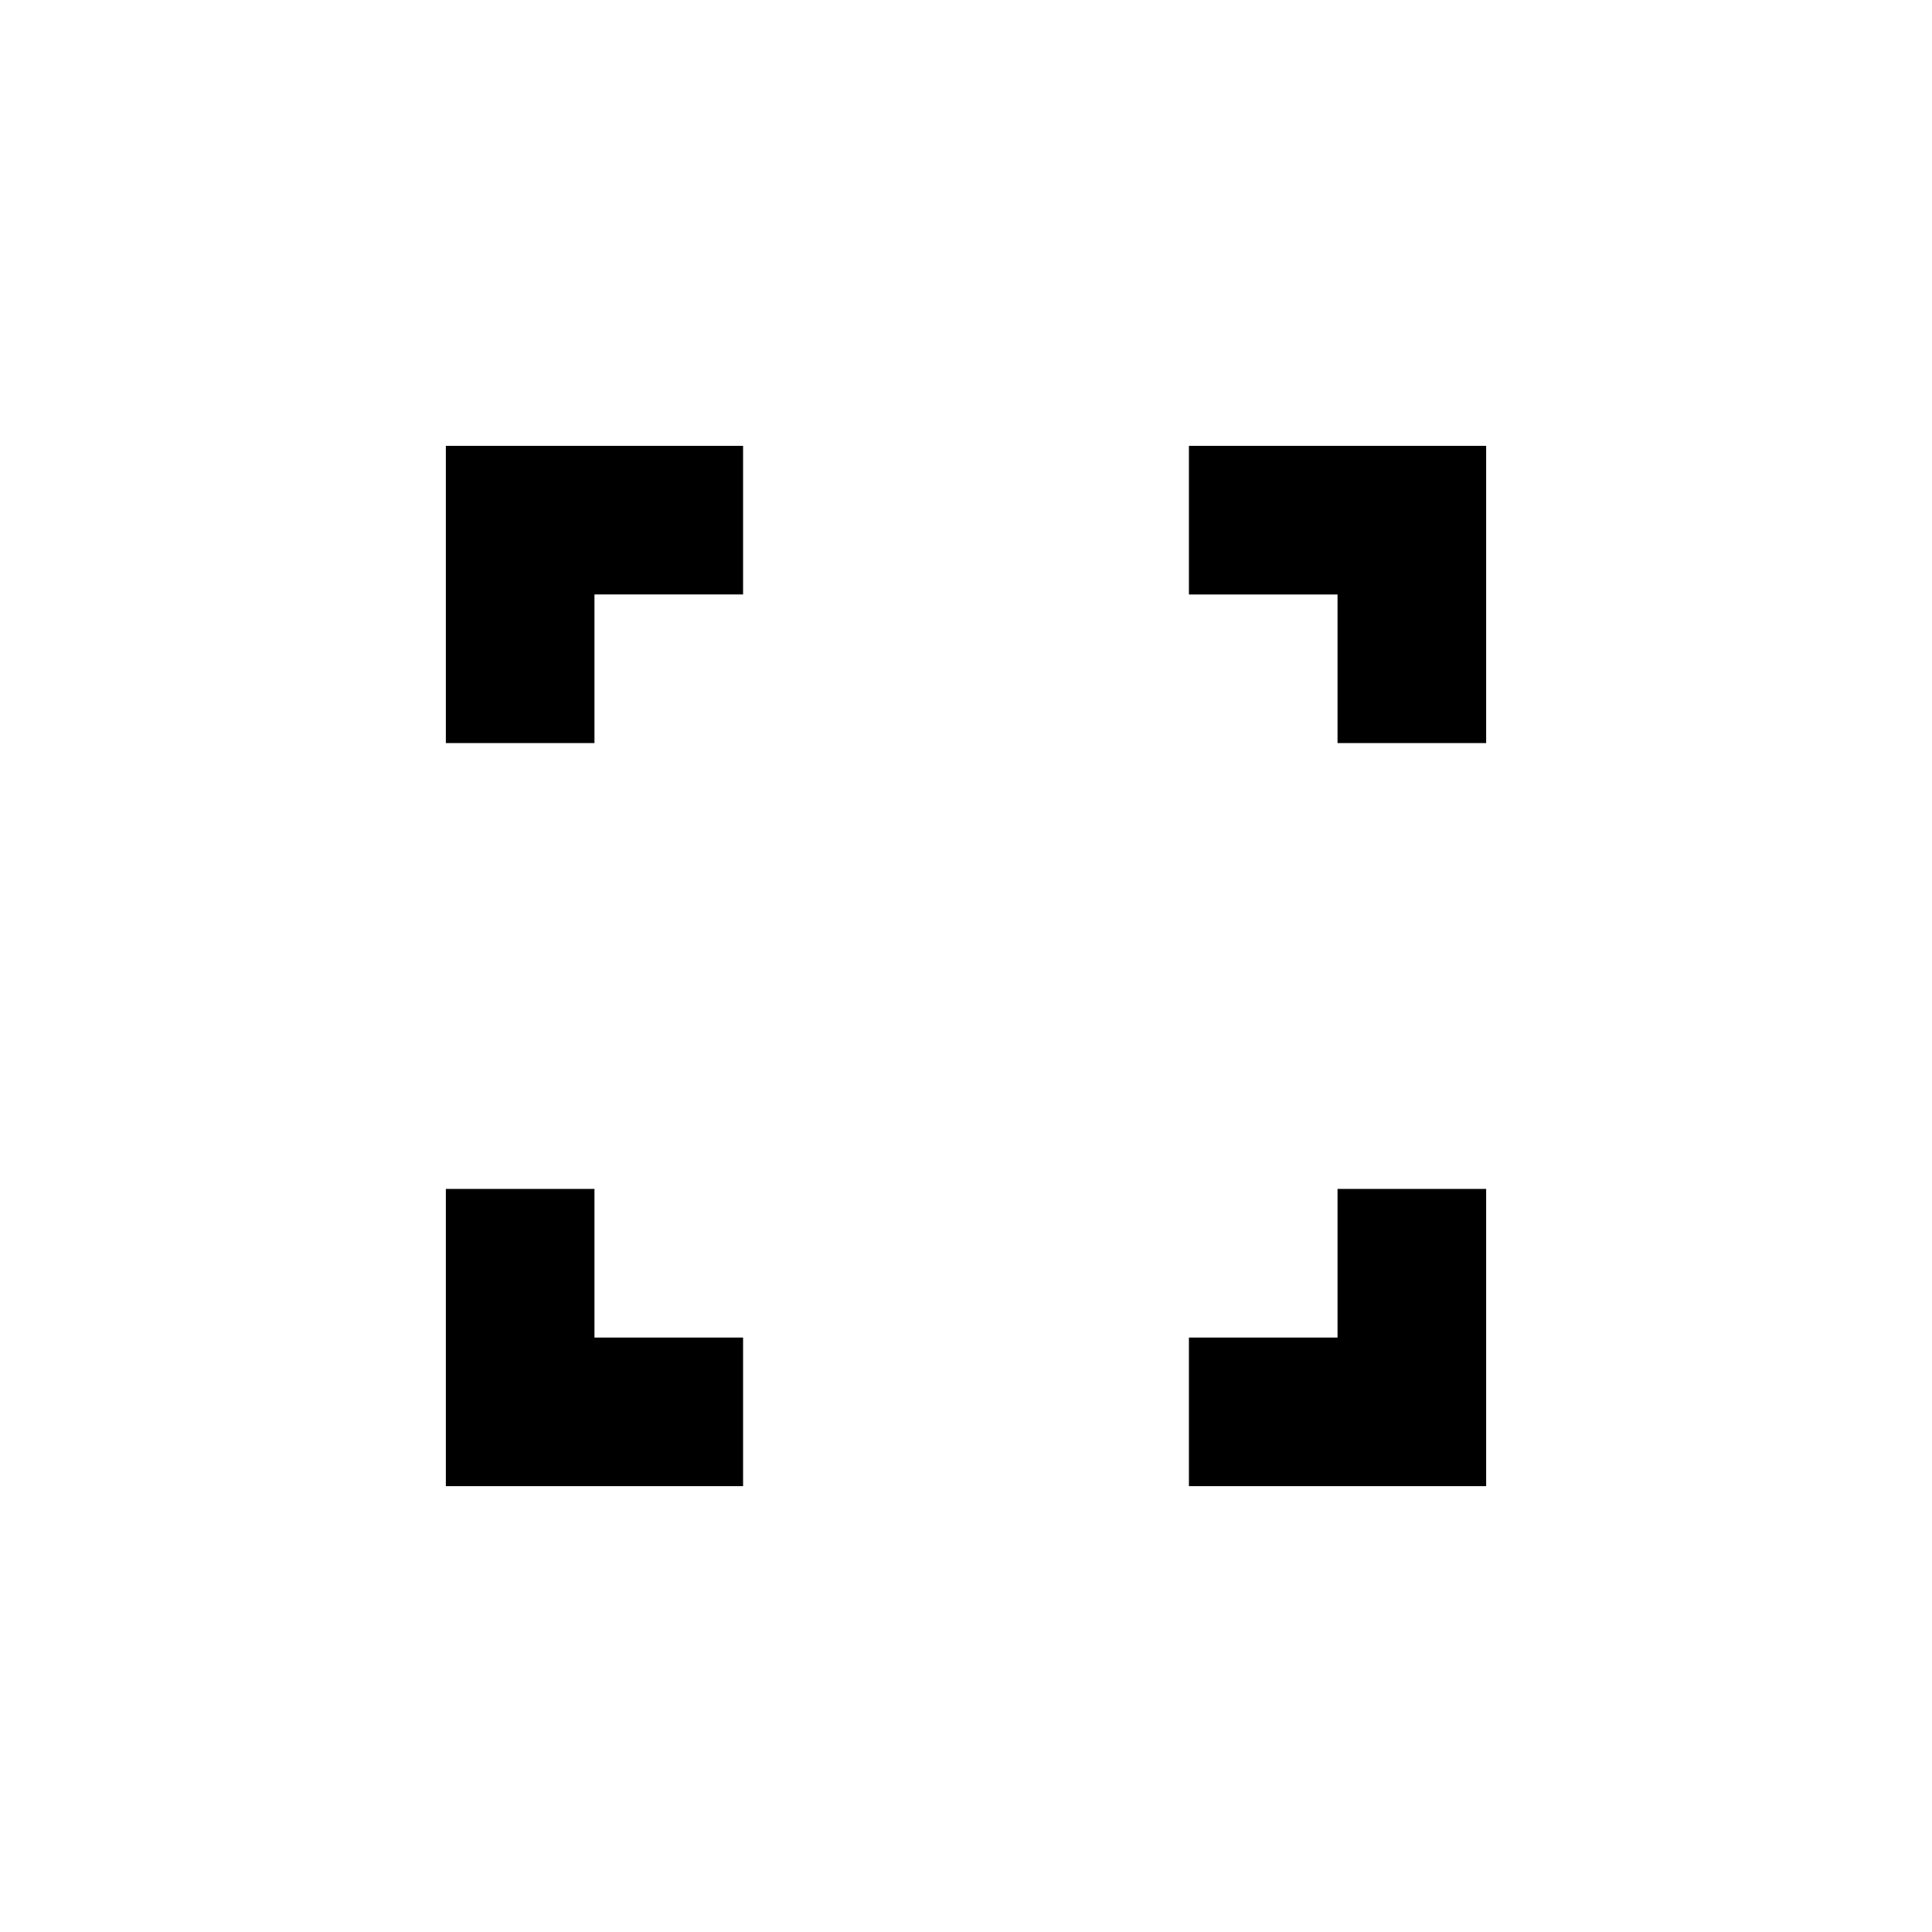 <svg class="B_N5WW" xmlns="http://www.w3.org/2000/svg" viewBox="0 0 26 26" preserveAspectRatio="xMidYMin slice" width="100%"> <path class="wix-playable--full-screen-svg-fill" fill-rule="evenodd" d="M8 16H6v4h4v-2H8v-2zM6 7v3h2V8h2V6H6v1zm14-1h-4v2h2v2h2V6zm-2 12h-2v2h4v-4h-2v2z"/> </svg>